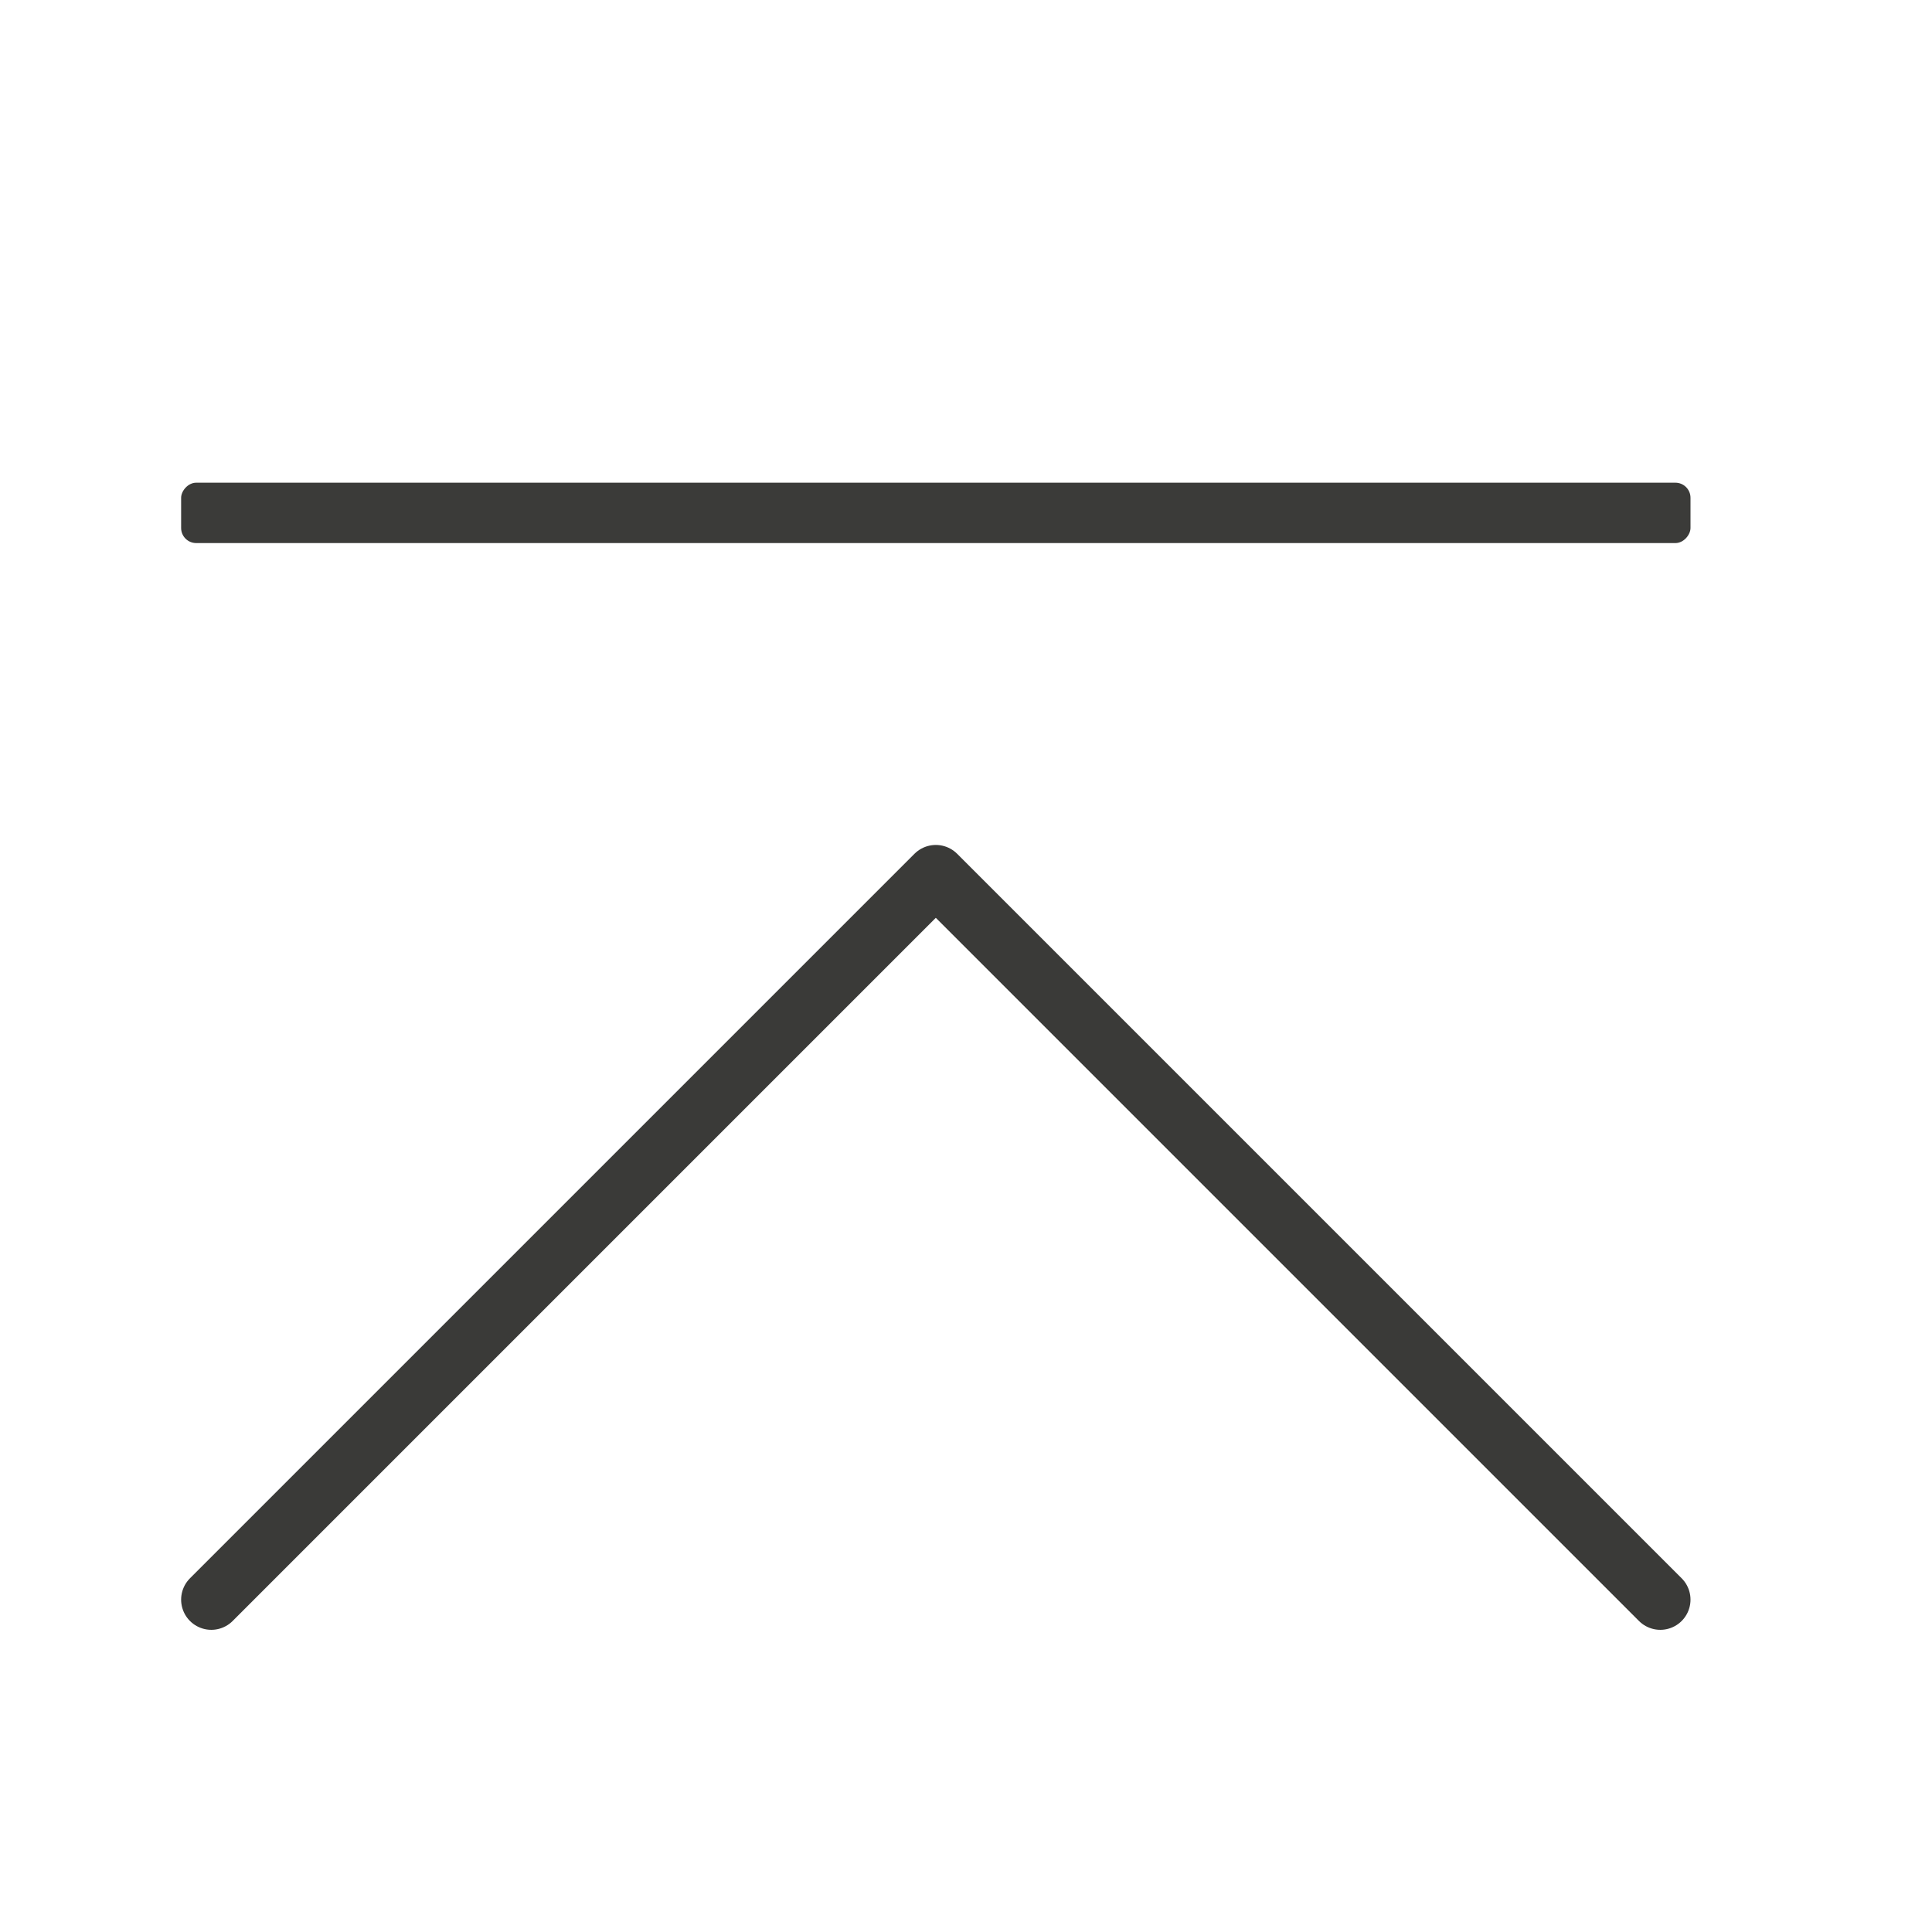 <svg viewBox="0 0 32 32" xmlns="http://www.w3.org/2000/svg"><path d="m27.5 26.495-12-12-12 12" fill="none" stroke="#3a3a38" stroke-linecap="round" stroke-linejoin="round"/><rect fill="#3a3a38" height="1" opacity=".99" ry=".25" transform="scale(-1 1)" width="25" x="-28" y="7.995"/></svg>